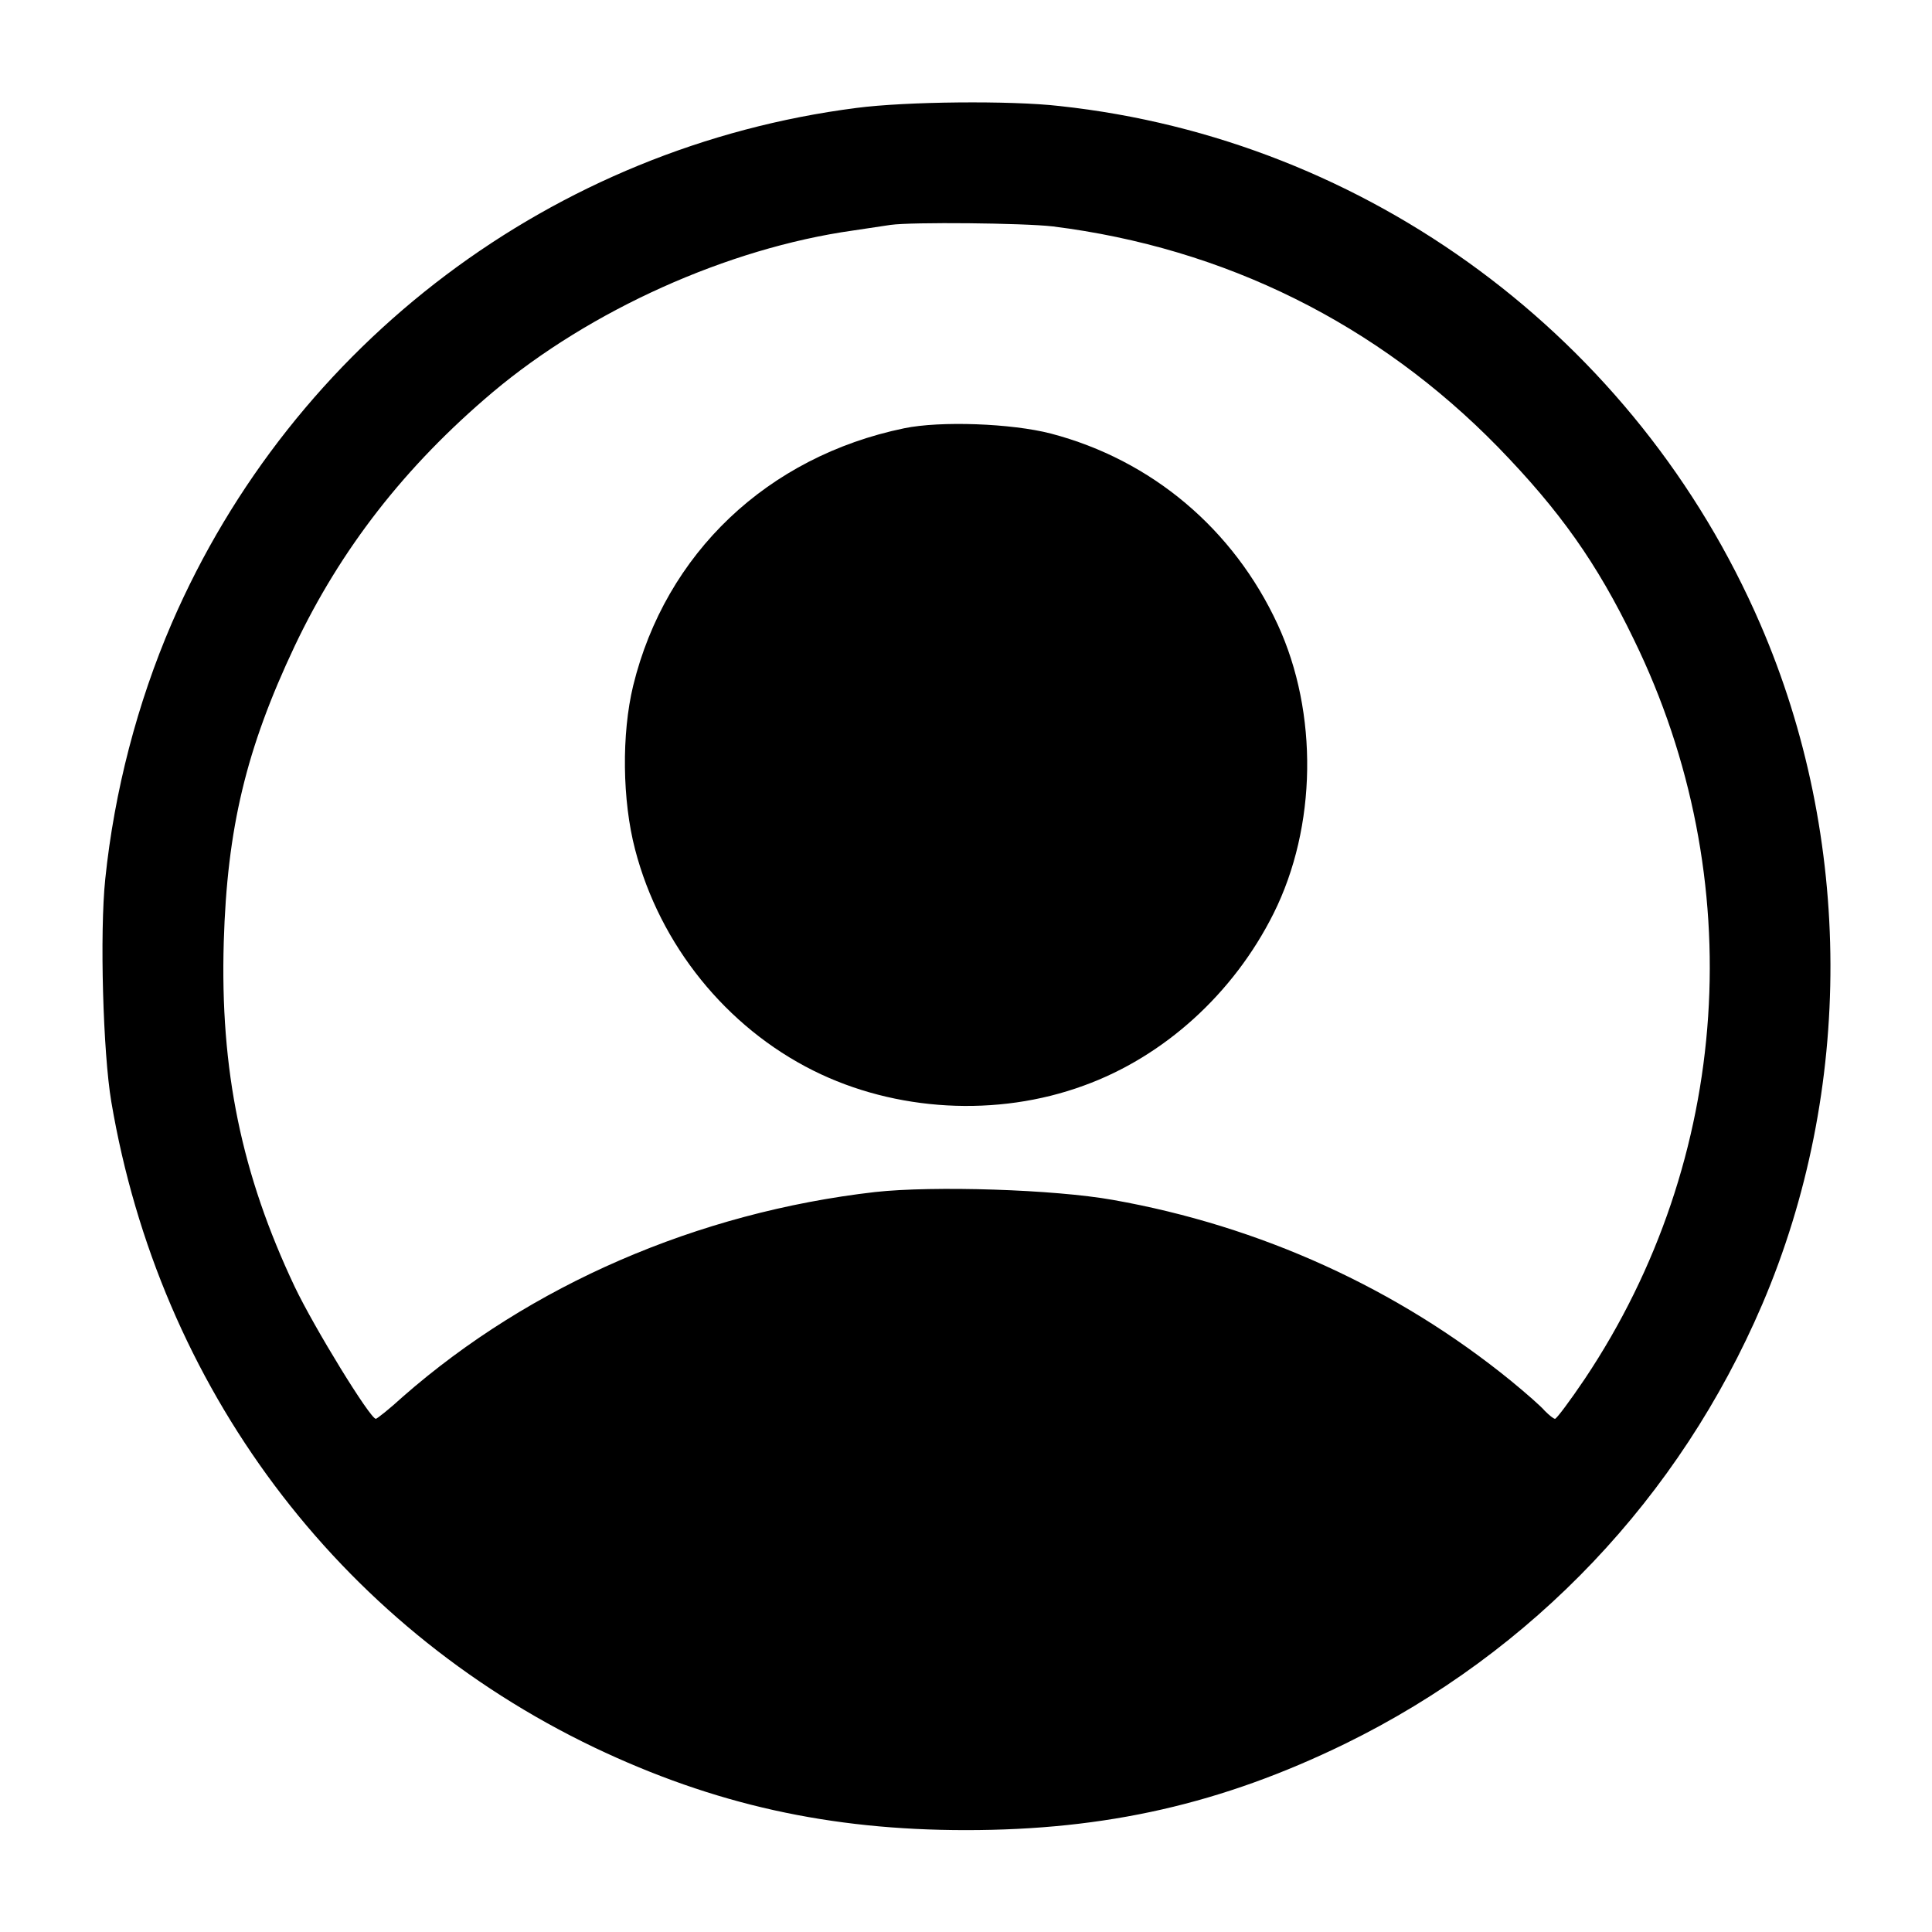 <?xml version="1.0" standalone="no"?>
<!DOCTYPE svg PUBLIC "-//W3C//DTD SVG 20010904//EN"
 "http://www.w3.org/TR/2001/REC-SVG-20010904/DTD/svg10.dtd">
<svg version="1.0" xmlns="http://www.w3.org/2000/svg"
 width="512pt" height="512pt" viewBox="0 0 512 512"
 preserveAspectRatio="xMidYMid meet">

<g transform="translate(0,512) scale(0.1,-0.1)"
fill="currentColor" stroke="none">
<path d="M2270 4834 c-803 -103 -1493 -622 -1815 -1366 -91 -211 -152 -445
-176 -677 -15 -143 -6 -461 16 -591 128 -755 599 -1385 1280 -1711 317 -151
623 -219 985 -219 372 0 679 70 1005 229 498 244 886 653 1105 1164 243 568
241 1235 -5 1803 -328 758 -1040 1285 -1857 1373 -130 15 -408 12 -538 -5z
m520 -314 c456 -57 861 -258 1181 -586 163 -168 261 -306 359 -509 309 -633
259 -1377 -130 -1959 -39 -58 -75 -106 -79 -106 -4 0 -16 10 -27 21 -10 12
-50 47 -89 79 -302 246 -666 411 -1055 480 -156 28 -476 38 -631 21 -470 -54
-913 -246 -1251 -542 -36 -33 -69 -59 -72 -59 -15 0 -163 241 -215 350 -141
298 -198 574 -188 914 9 301 59 511 188 784 122 257 292 476 524 672 259 218
623 382 955 429 41 6 86 13 100 15 57 8 352 5 430 -4z"/>
<path d="M2396 3985 c-362 -75 -632 -331 -718 -682 -31 -128 -29 -304 5 -434
66 -254 242 -471 472 -586 218 -109 488 -124 717 -40 213 77 397 244 503 456
115 230 119 532 11 766 -117 253 -334 436 -601 506 -104 27 -293 34 -389 14z"/>
</g>
</svg>
